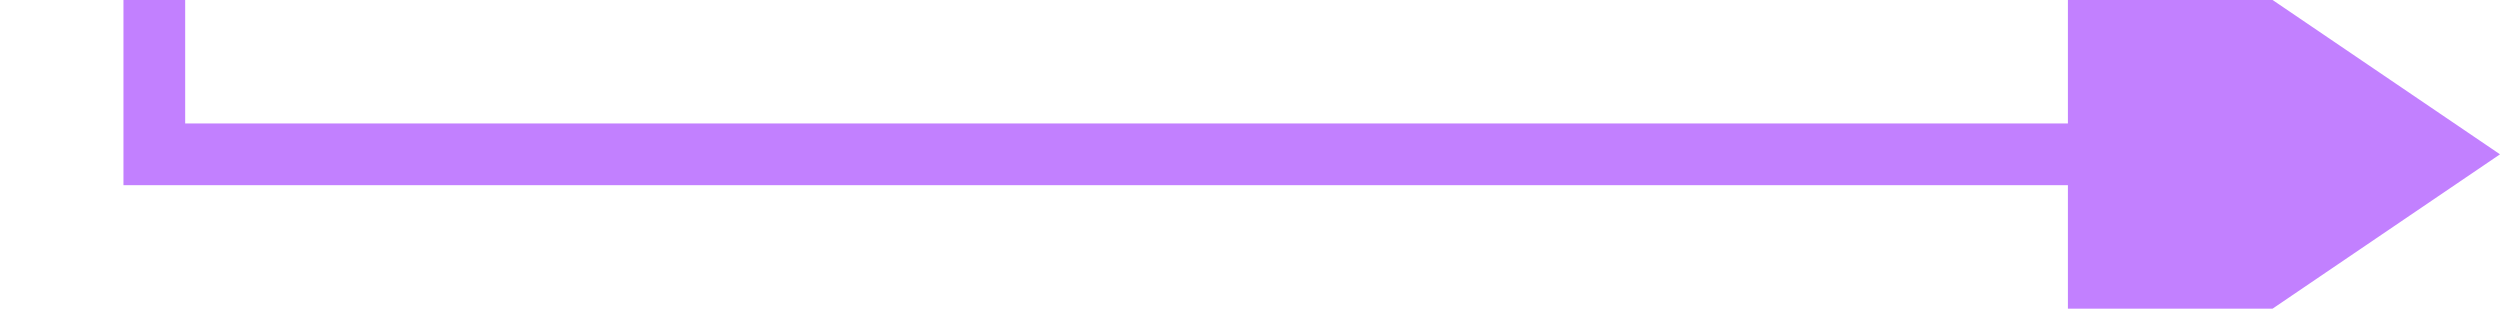 ﻿<?xml version="1.0" encoding="utf-8"?>
<svg version="1.1" xmlns:xlink="http://www.w3.org/1999/xlink" width="81px" height="10px" preserveAspectRatio="xMinYMid meet" viewBox="480 385  81 8" xmlns="http://www.w3.org/2000/svg">
  <path d="M 420 292  L 485 292  L 485 389  L 549 389  " stroke-width="2" stroke="#c280ff" fill="none" />
  <path d="M 547 398.5  L 561 389  L 547 379.5  L 547 398.5  Z " fill-rule="nonzero" fill="#c280ff" stroke="none" />
</svg>